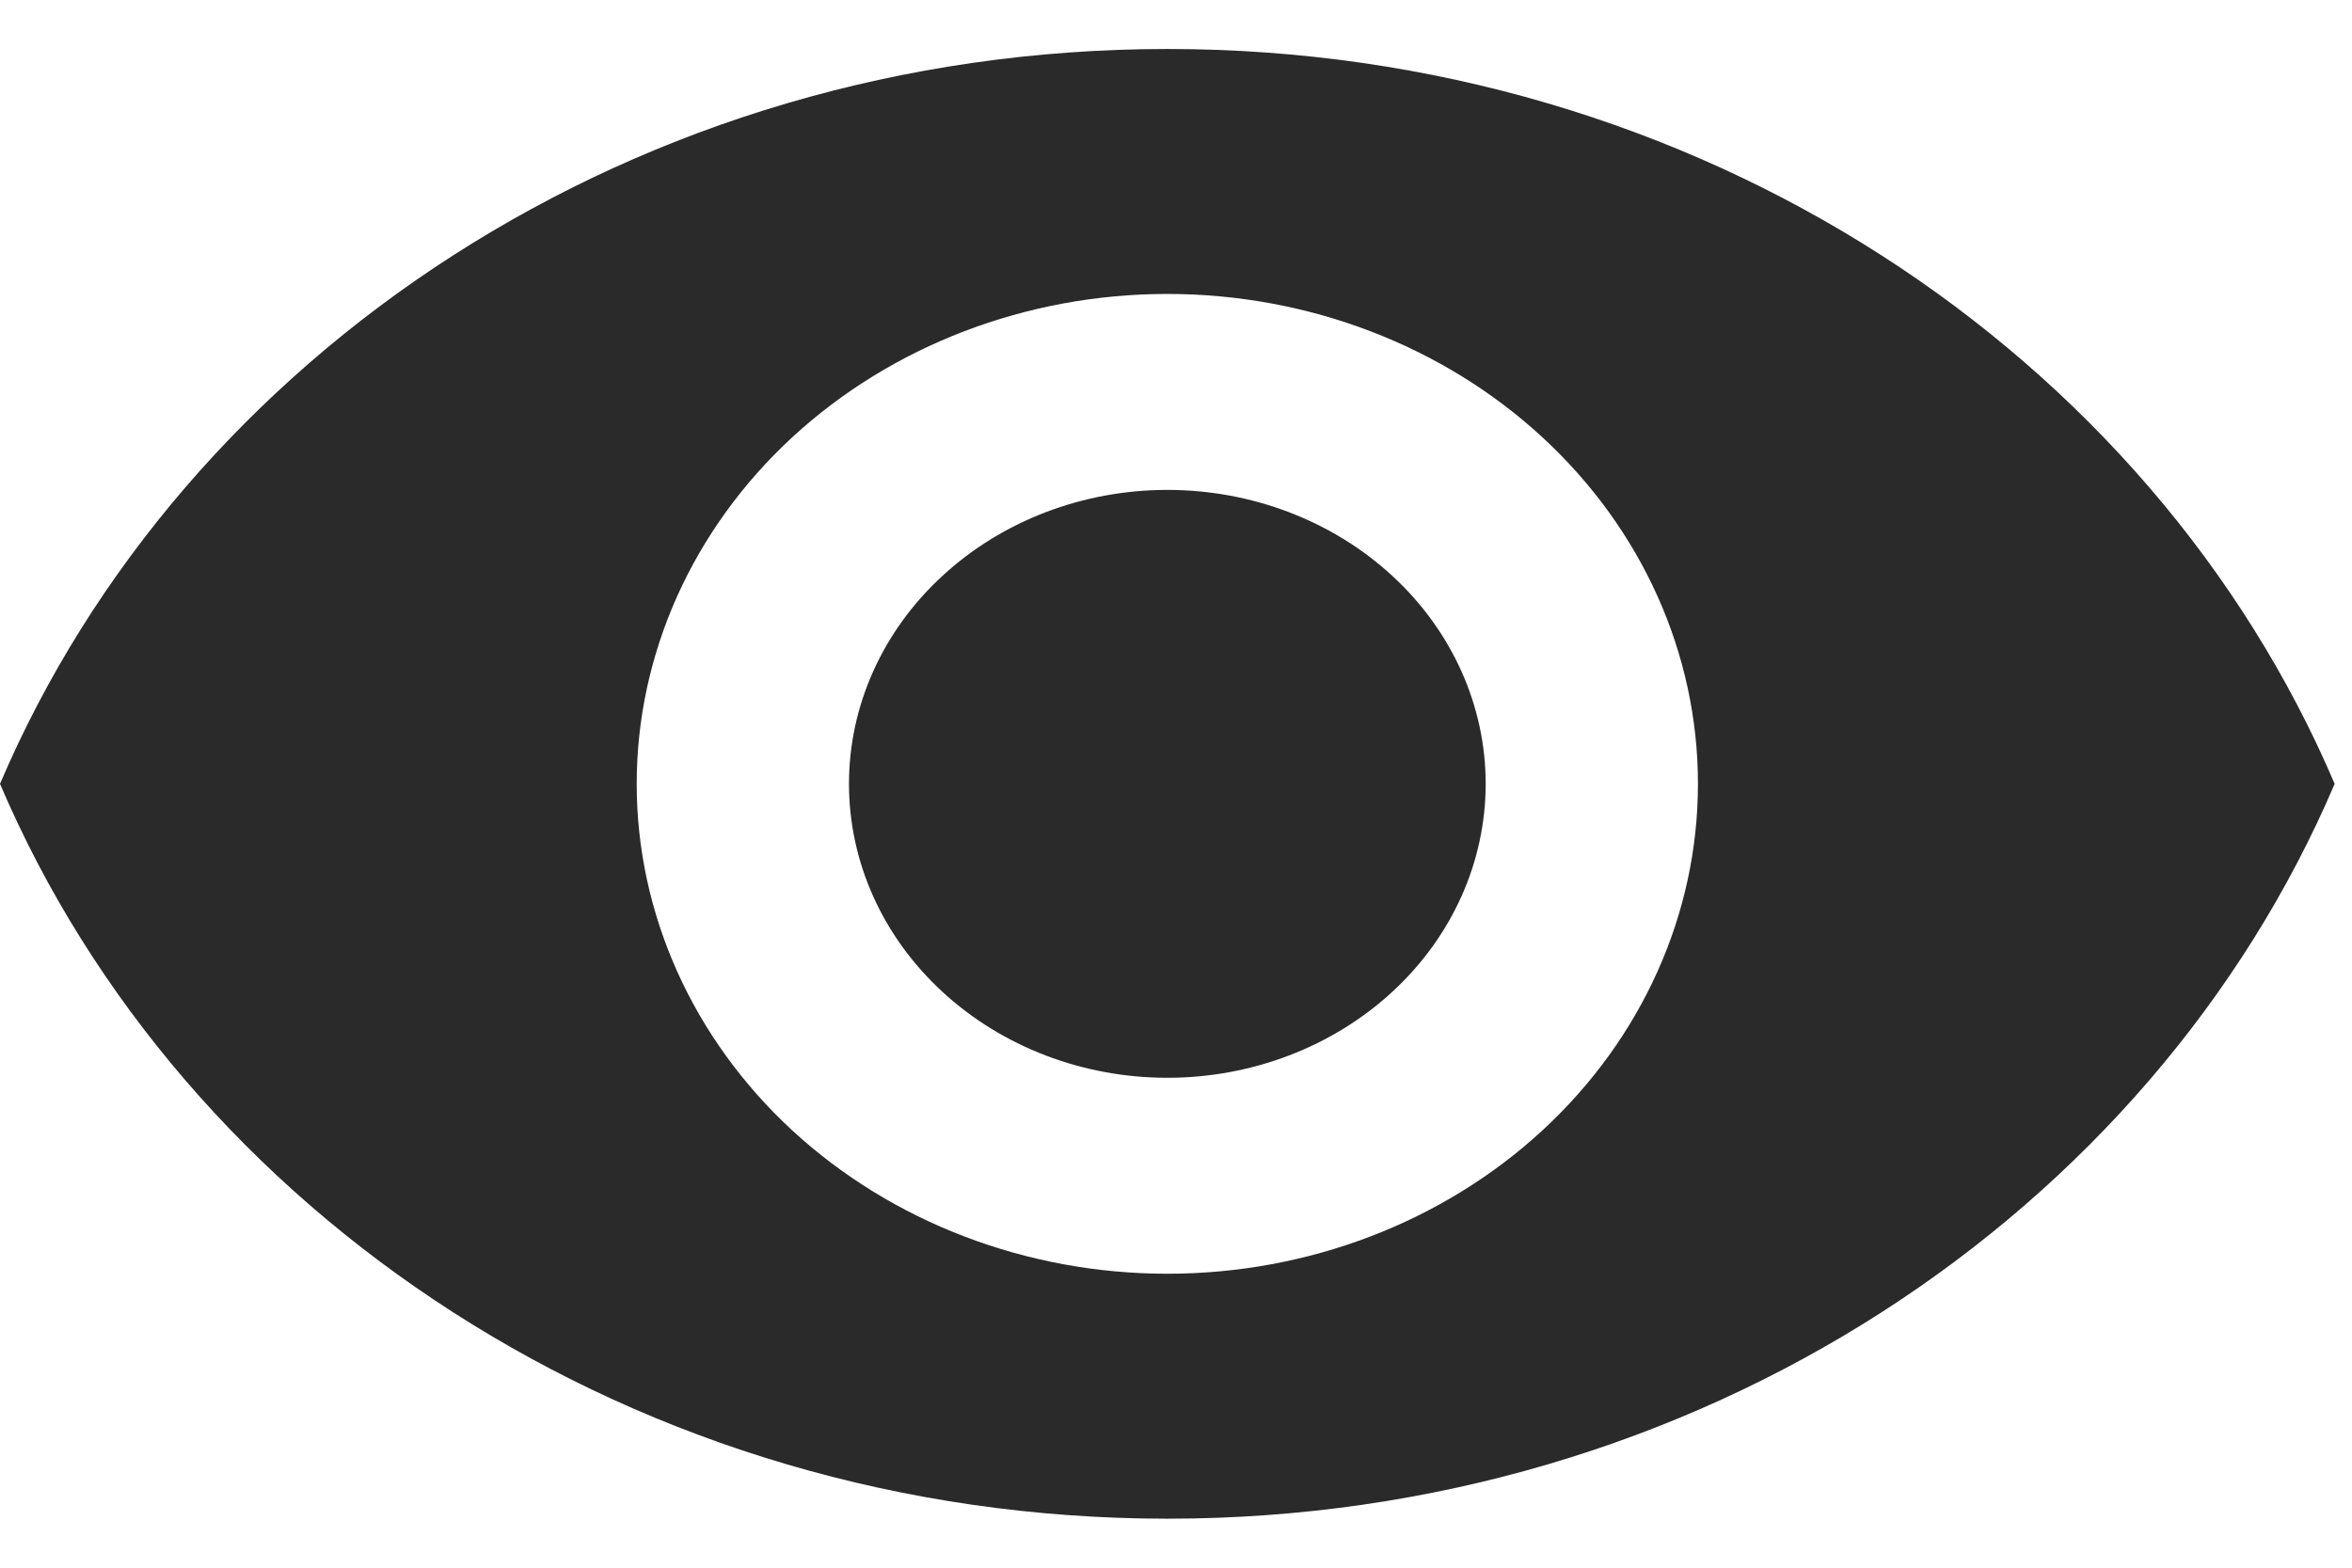 <svg
								width='24'
								height='16'
								viewBox='0 0 24 16'
								fill='none'
								xmlns='http://www.w3.org/2000/svg'>
								<path
									d='M11.912 5C11.05 5 10.224 5.316 9.615 5.879C9.005 6.441 8.663 7.204 8.663 8C8.663 8.796 9.005 9.559 9.615 10.121C10.224 10.684 11.05 11 11.912 11C12.773 11 13.6 10.684 14.209 10.121C14.818 9.559 15.16 8.796 15.16 8C15.16 7.204 14.818 6.441 14.209 5.879C13.6 5.316 12.773 5 11.912 5ZM11.912 13C10.476 13 9.099 12.473 8.083 11.536C7.068 10.598 6.497 9.326 6.497 8C6.497 6.674 7.068 5.402 8.083 4.464C9.099 3.527 10.476 3 11.912 3C13.348 3 14.725 3.527 15.74 4.464C16.756 5.402 17.326 6.674 17.326 8C17.326 9.326 16.756 10.598 15.74 11.536C14.725 12.473 13.348 13 11.912 13ZM11.912 0.5C6.497 0.5 1.873 3.61 0 8C1.873 12.39 6.497 15.5 11.912 15.5C17.326 15.5 21.95 12.39 23.823 8C21.95 3.61 17.326 0.5 11.912 0.5Z'
									fill='#2A2A2A'
								/>
							</svg>